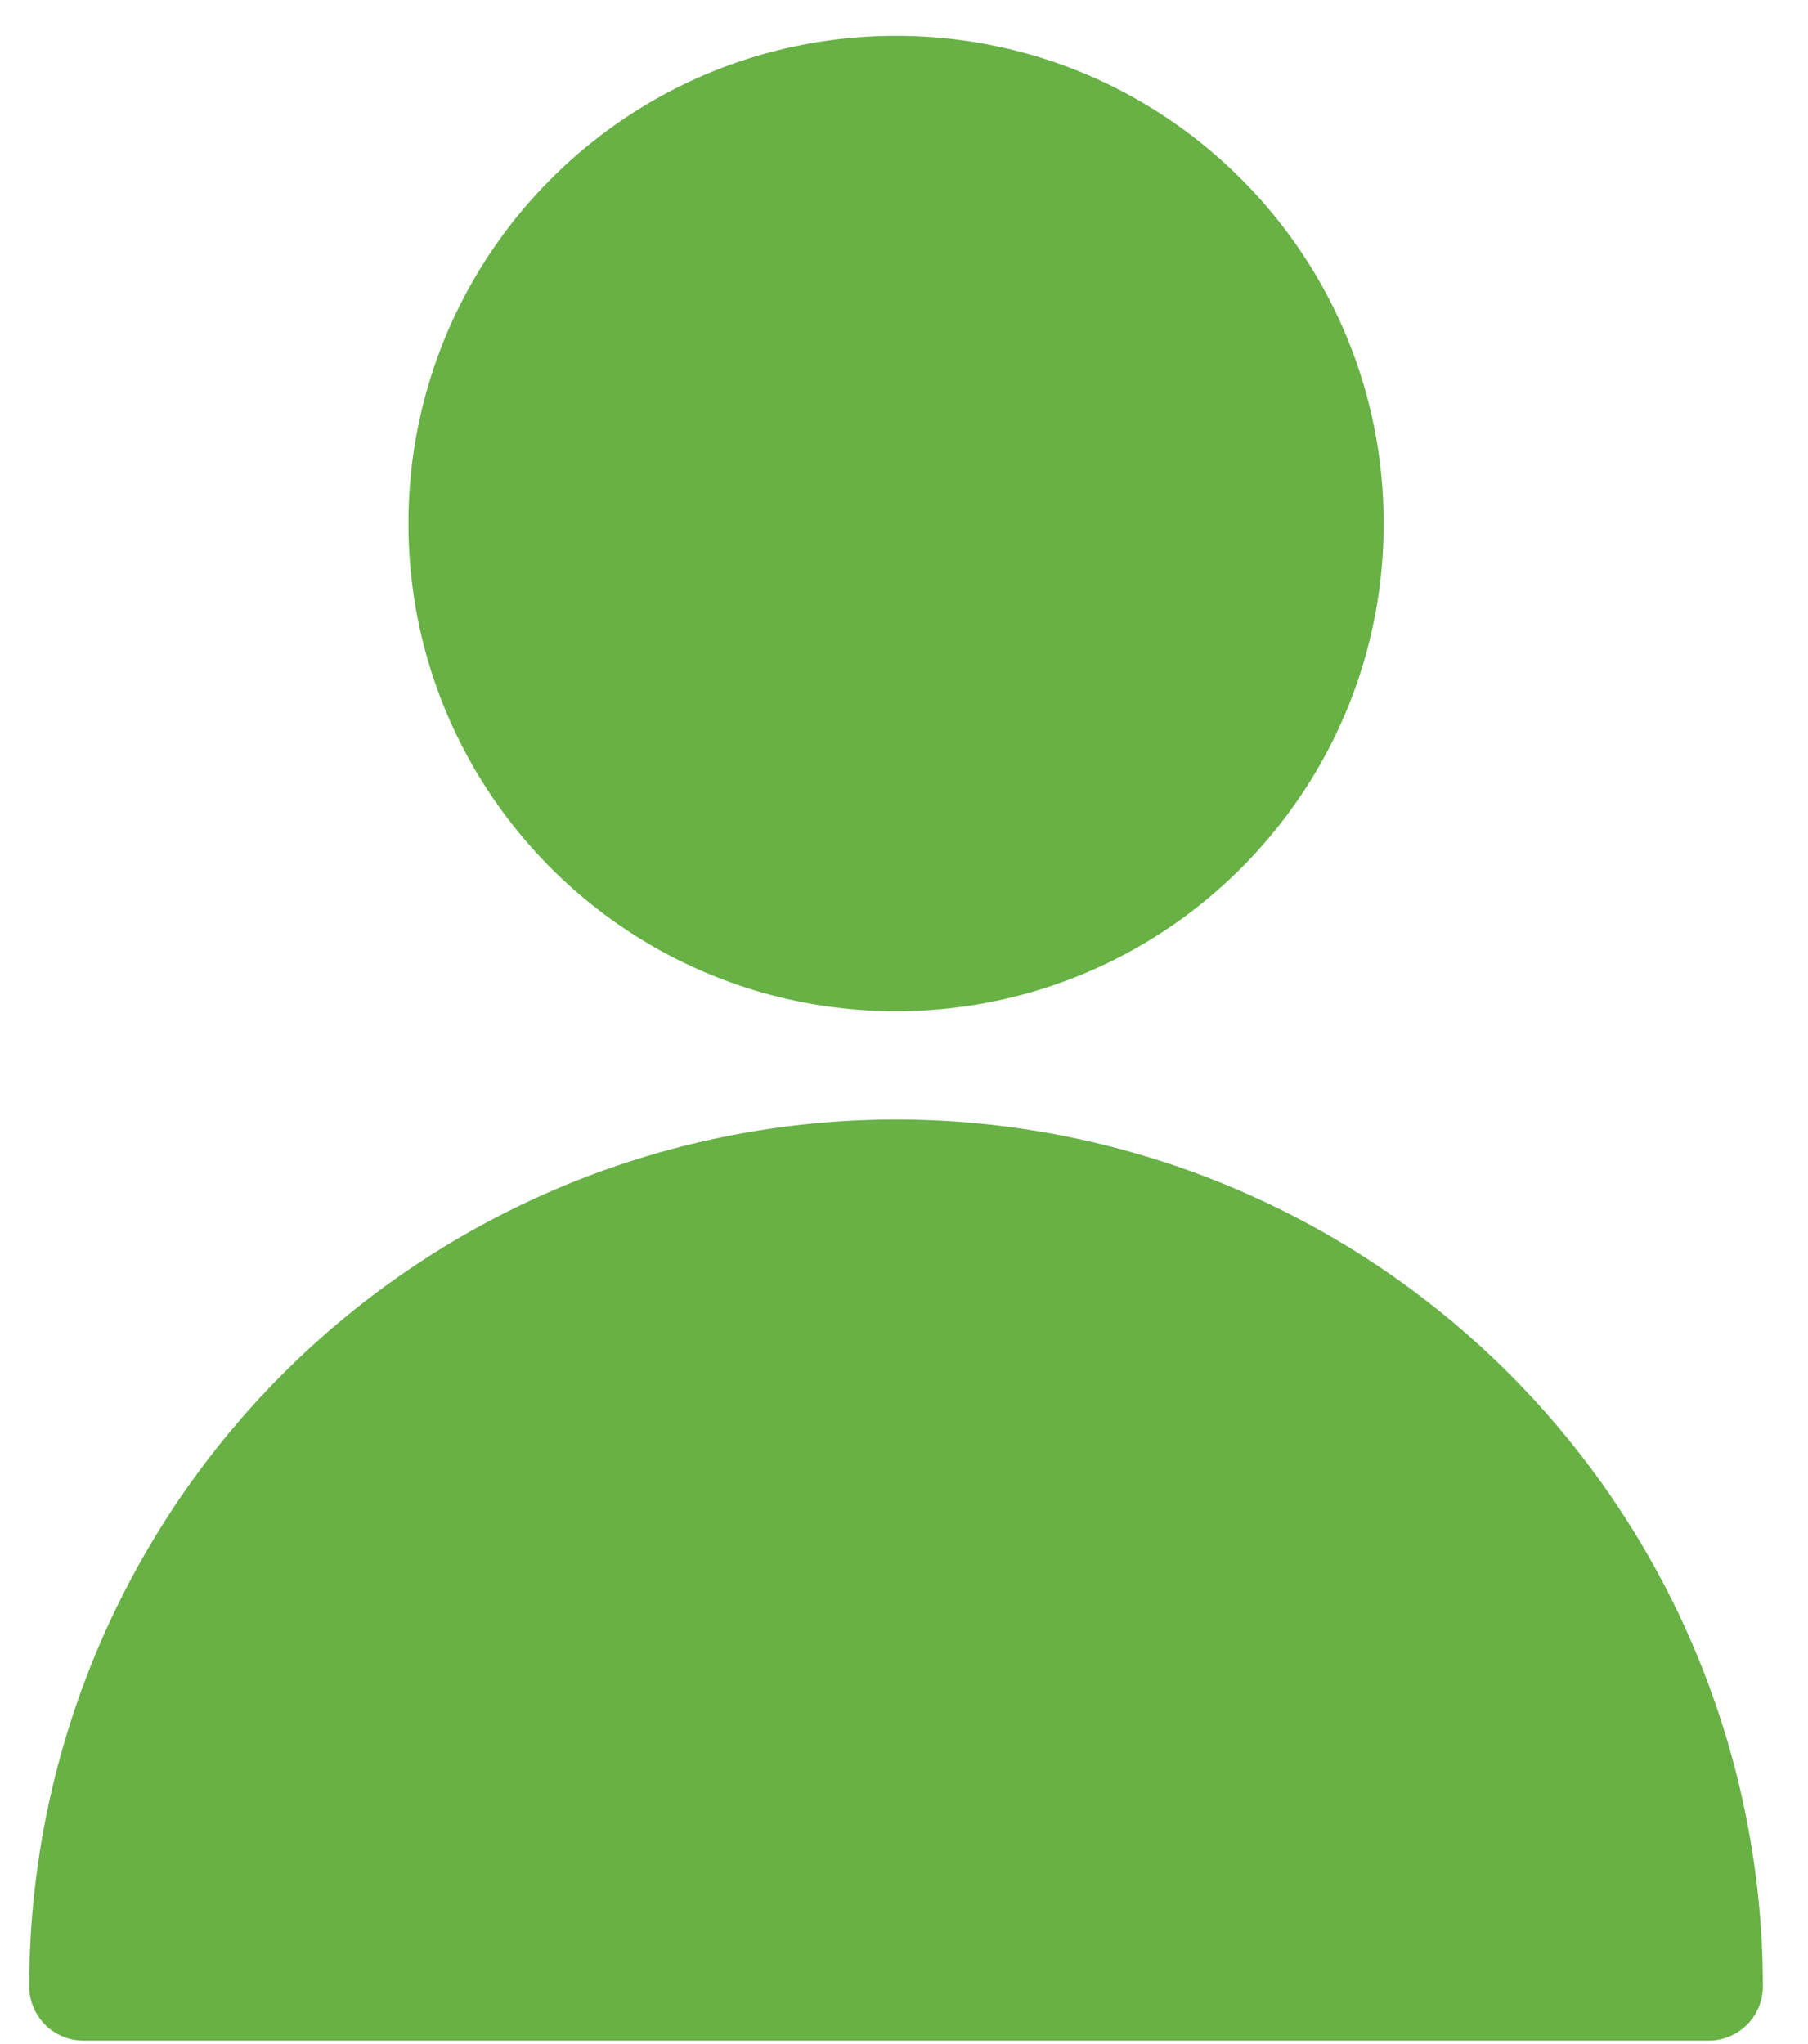 <svg xmlns="http://www.w3.org/2000/svg" width="23" height="26" fill="none" xmlns:v="https://vecta.io/nano"><path fill-rule="evenodd" d="M22.426 25.267a.69.69 0 0 1-.684.689H1.056a.69.69 0 0 1-.684-.689A11.03 11.03 0 0 1 11.399 14.24a11.03 11.03 0 0 1 11.027 11.027zM11.399 12.862c-3.426 0-6.203-2.777-6.203-6.203S7.973.456 11.399.456s6.203 2.777 6.203 6.203-2.777 6.203-6.203 6.203z" fill="#67b145"/></svg>
